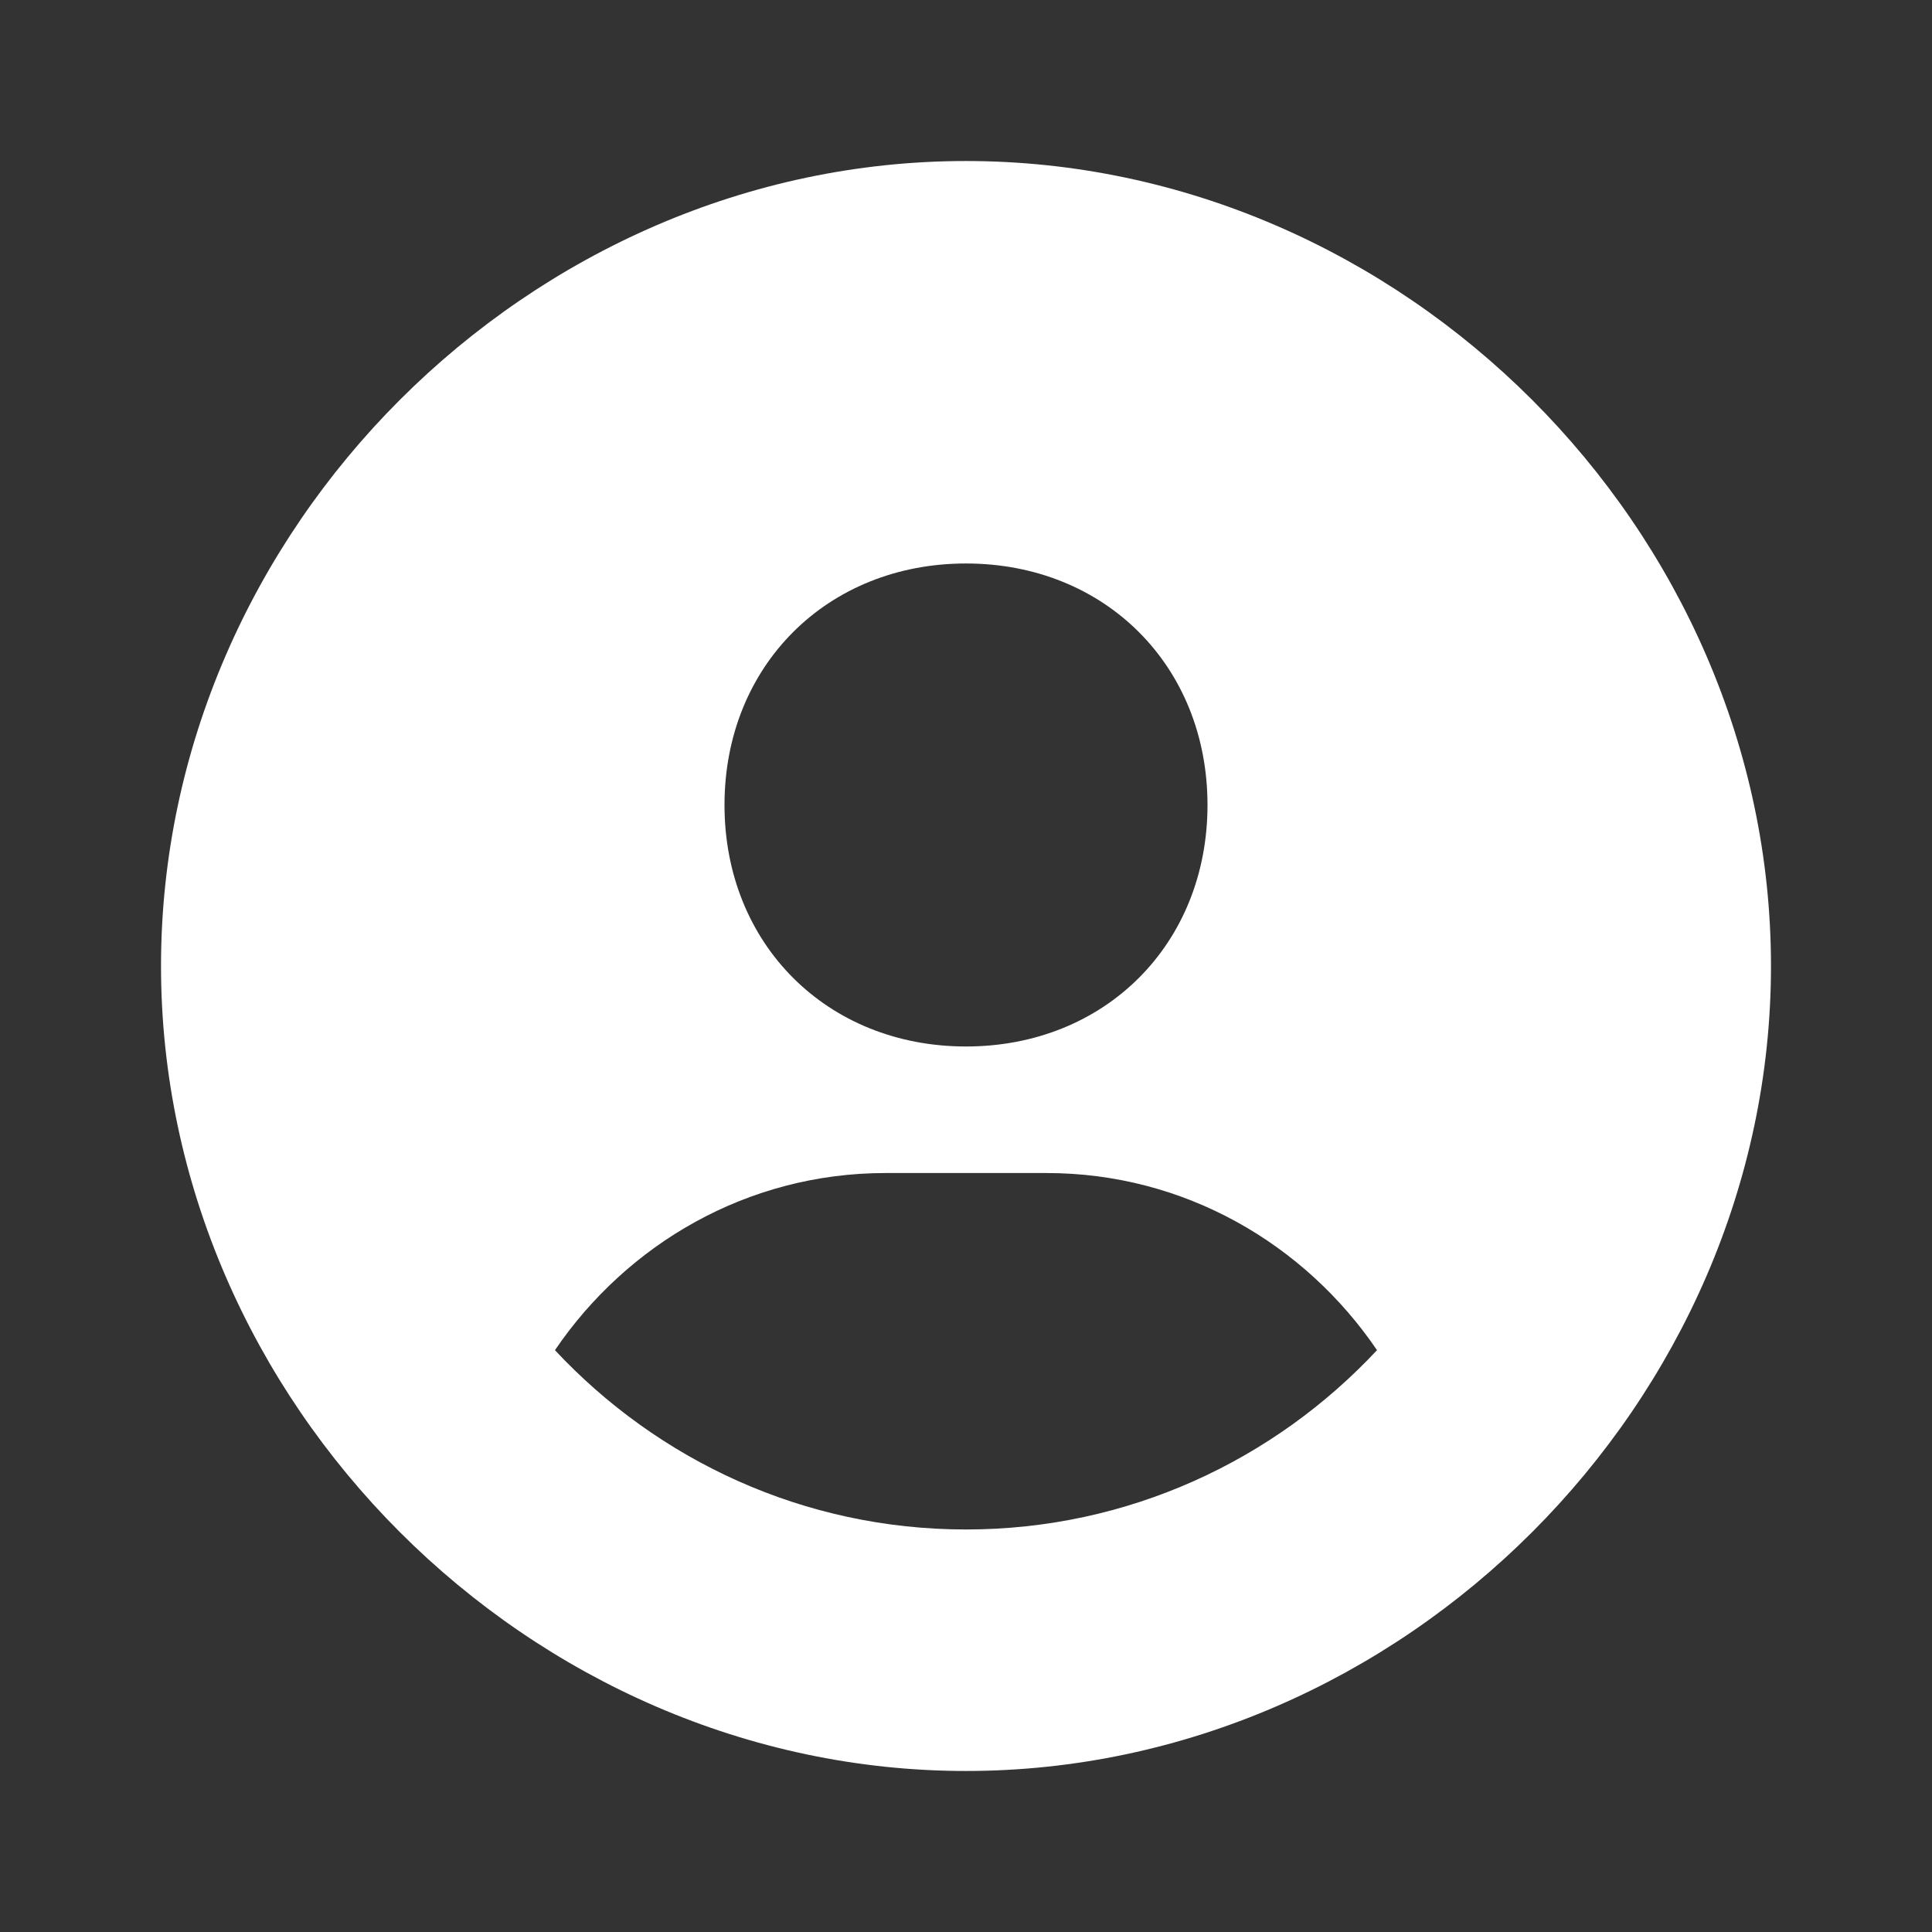 <svg width="38" height="38" viewBox="0 0 38 38" fill="none" xmlns="http://www.w3.org/2000/svg">
<rect x="0" y="0" width="38" height="38" fill="#333333" stroke="none"/>
<path d="M19 3.167C10.417 3.167 3.167 10.417 3.167 19C3.167 27.583 10.417 34.833 19 34.833C27.583 34.833 34.833 27.583 34.833 19C34.833 10.417 27.583 3.167 19 3.167ZM19 11.083C21.734 11.083 23.75 13.097 23.75 15.833C23.75 18.569 21.734 20.583 19 20.583C16.267 20.583 14.25 18.569 14.25 15.833C14.25 13.097 16.267 11.083 19 11.083ZM10.915 26.556C12.336 24.466 14.704 23.072 17.417 23.072H20.583C23.297 23.072 25.664 24.466 27.084 26.556C25.061 28.722 22.19 30.083 19 30.083C15.809 30.083 12.939 28.722 10.915 26.556Z" fill="white"/>
</svg>
